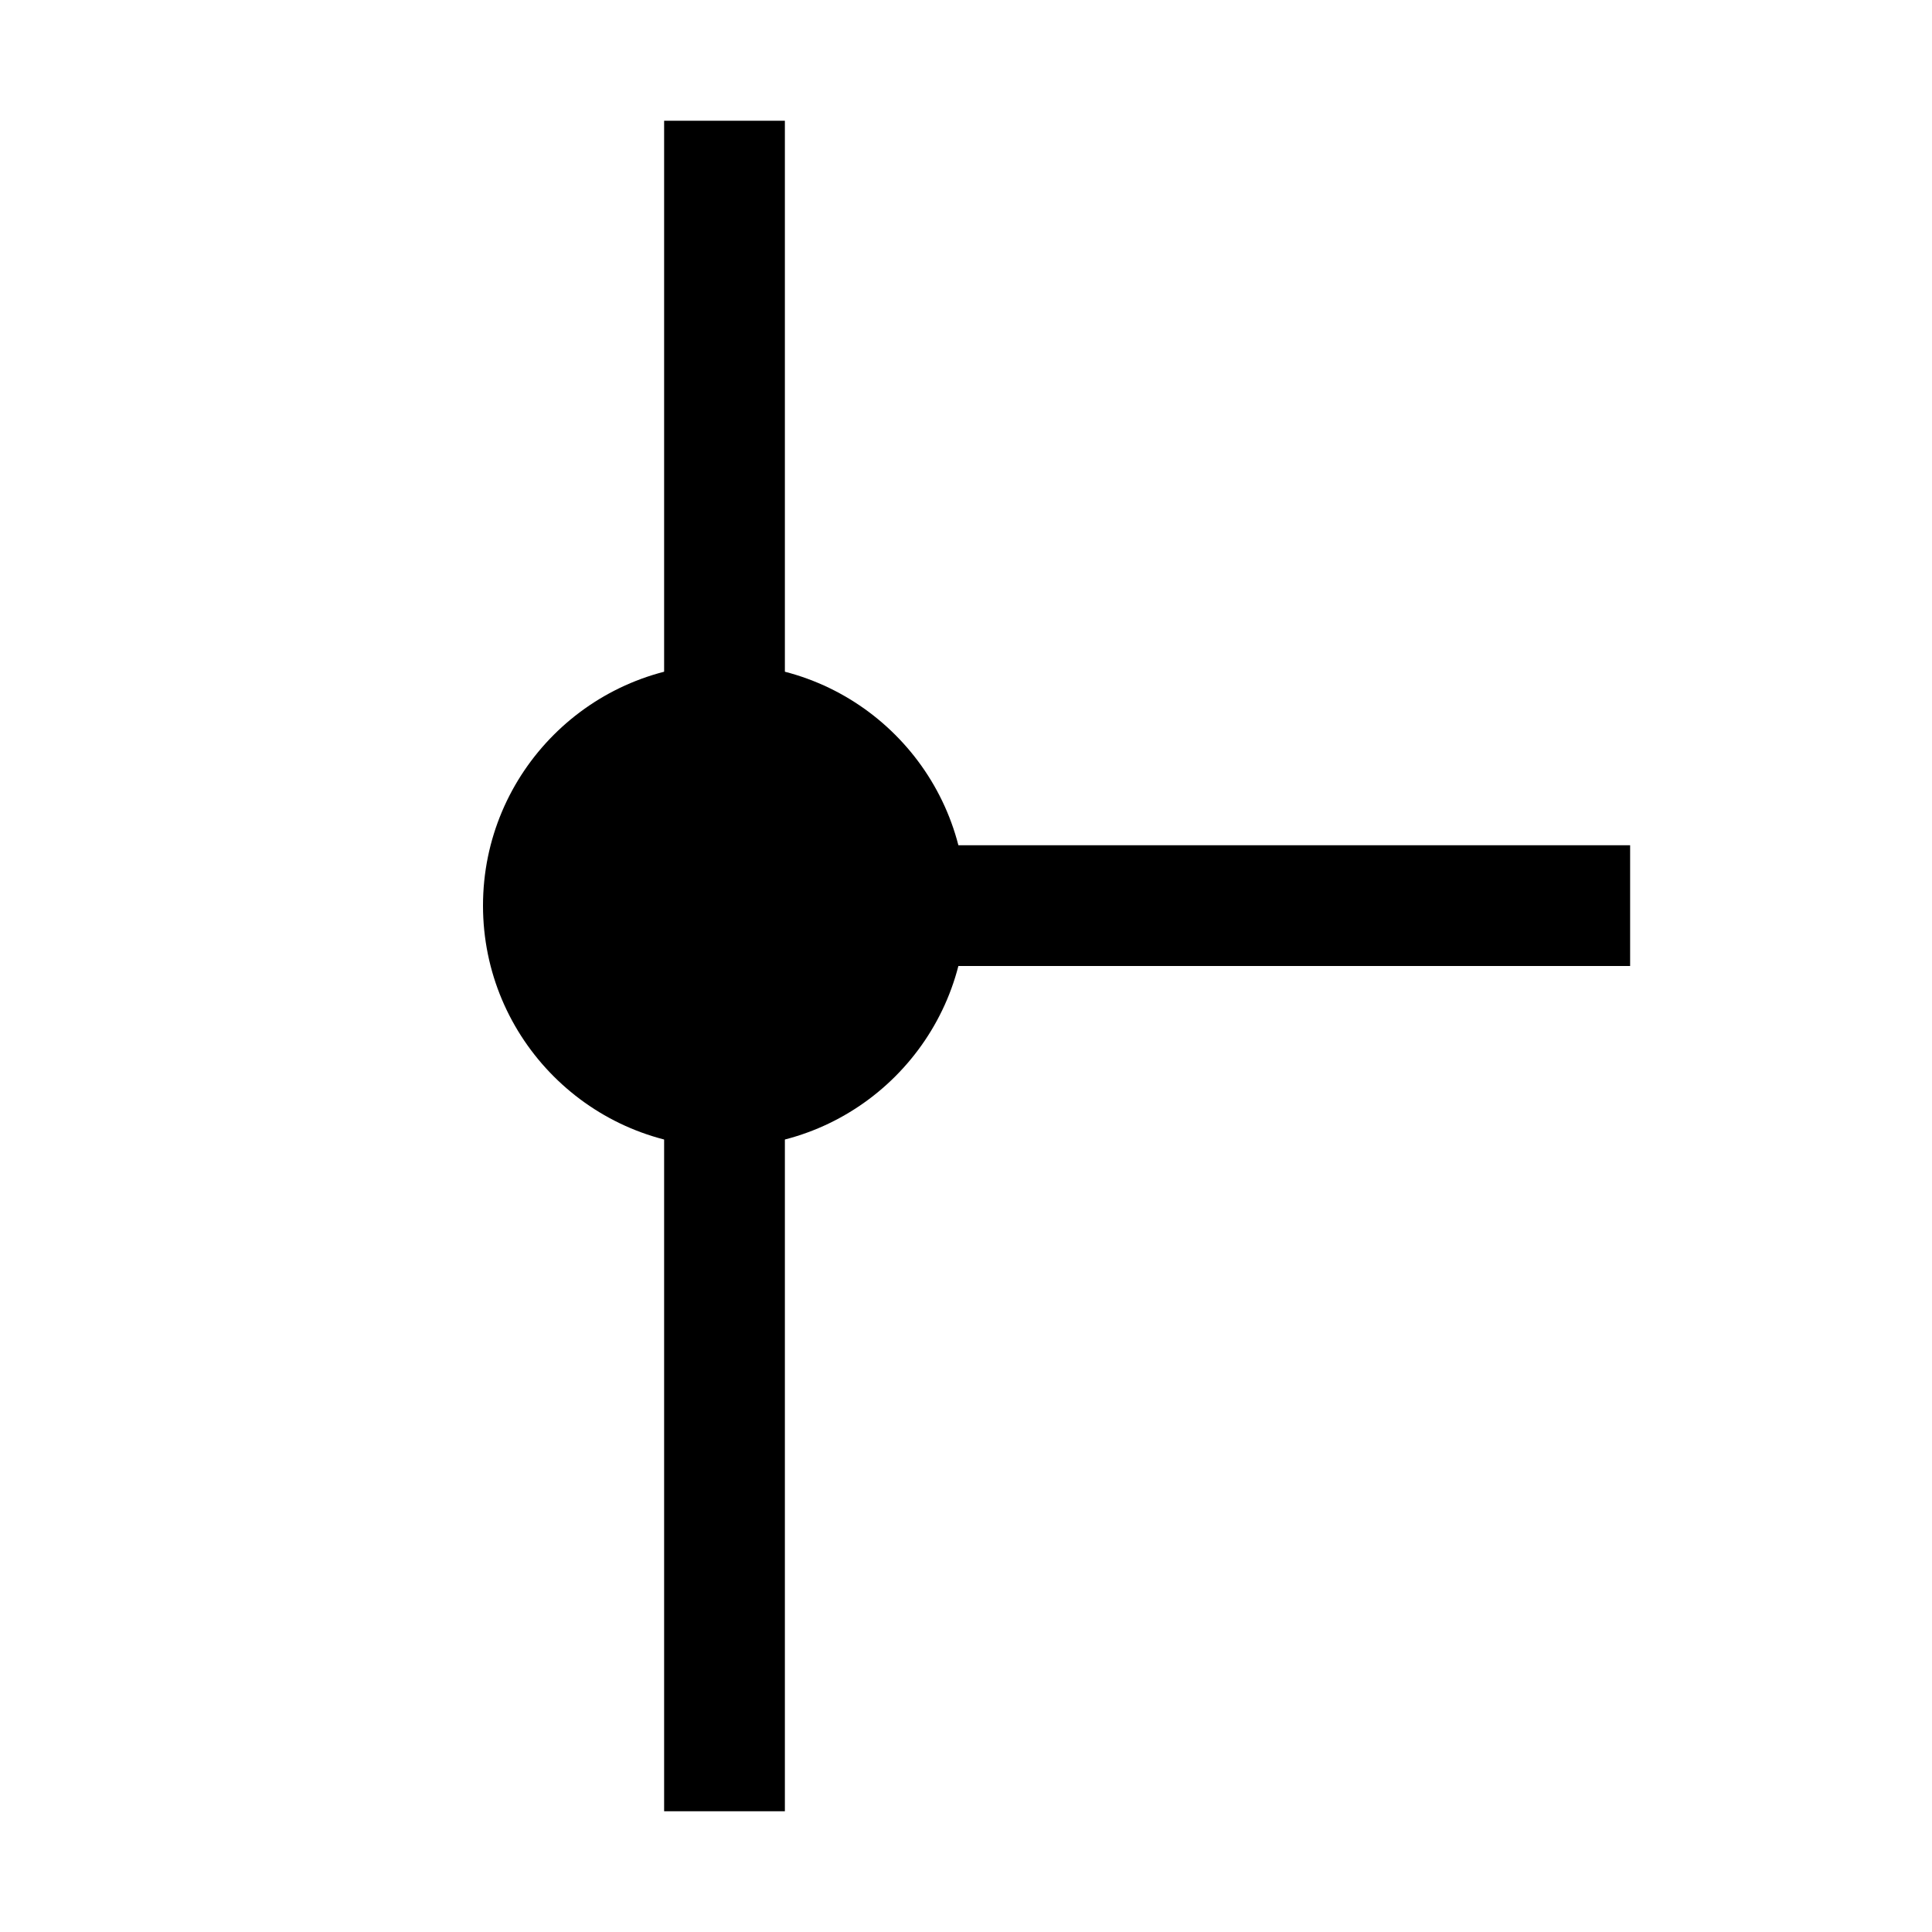 <svg width="32" height="32" viewBox="0 0 32 32" fill="none" xmlns="http://www.w3.org/2000/svg">
<rect width="32" height="32" fill="white"/>
<line x1="12" y1="2" x2="12" y2="30" stroke="black" stroke-width="2"/>
<line x1="12" y1="15" x2="27" y2="15" stroke="black" stroke-width="2"/>
<circle cx="12" cy="15" r="4" fill="black"/>
</svg>
